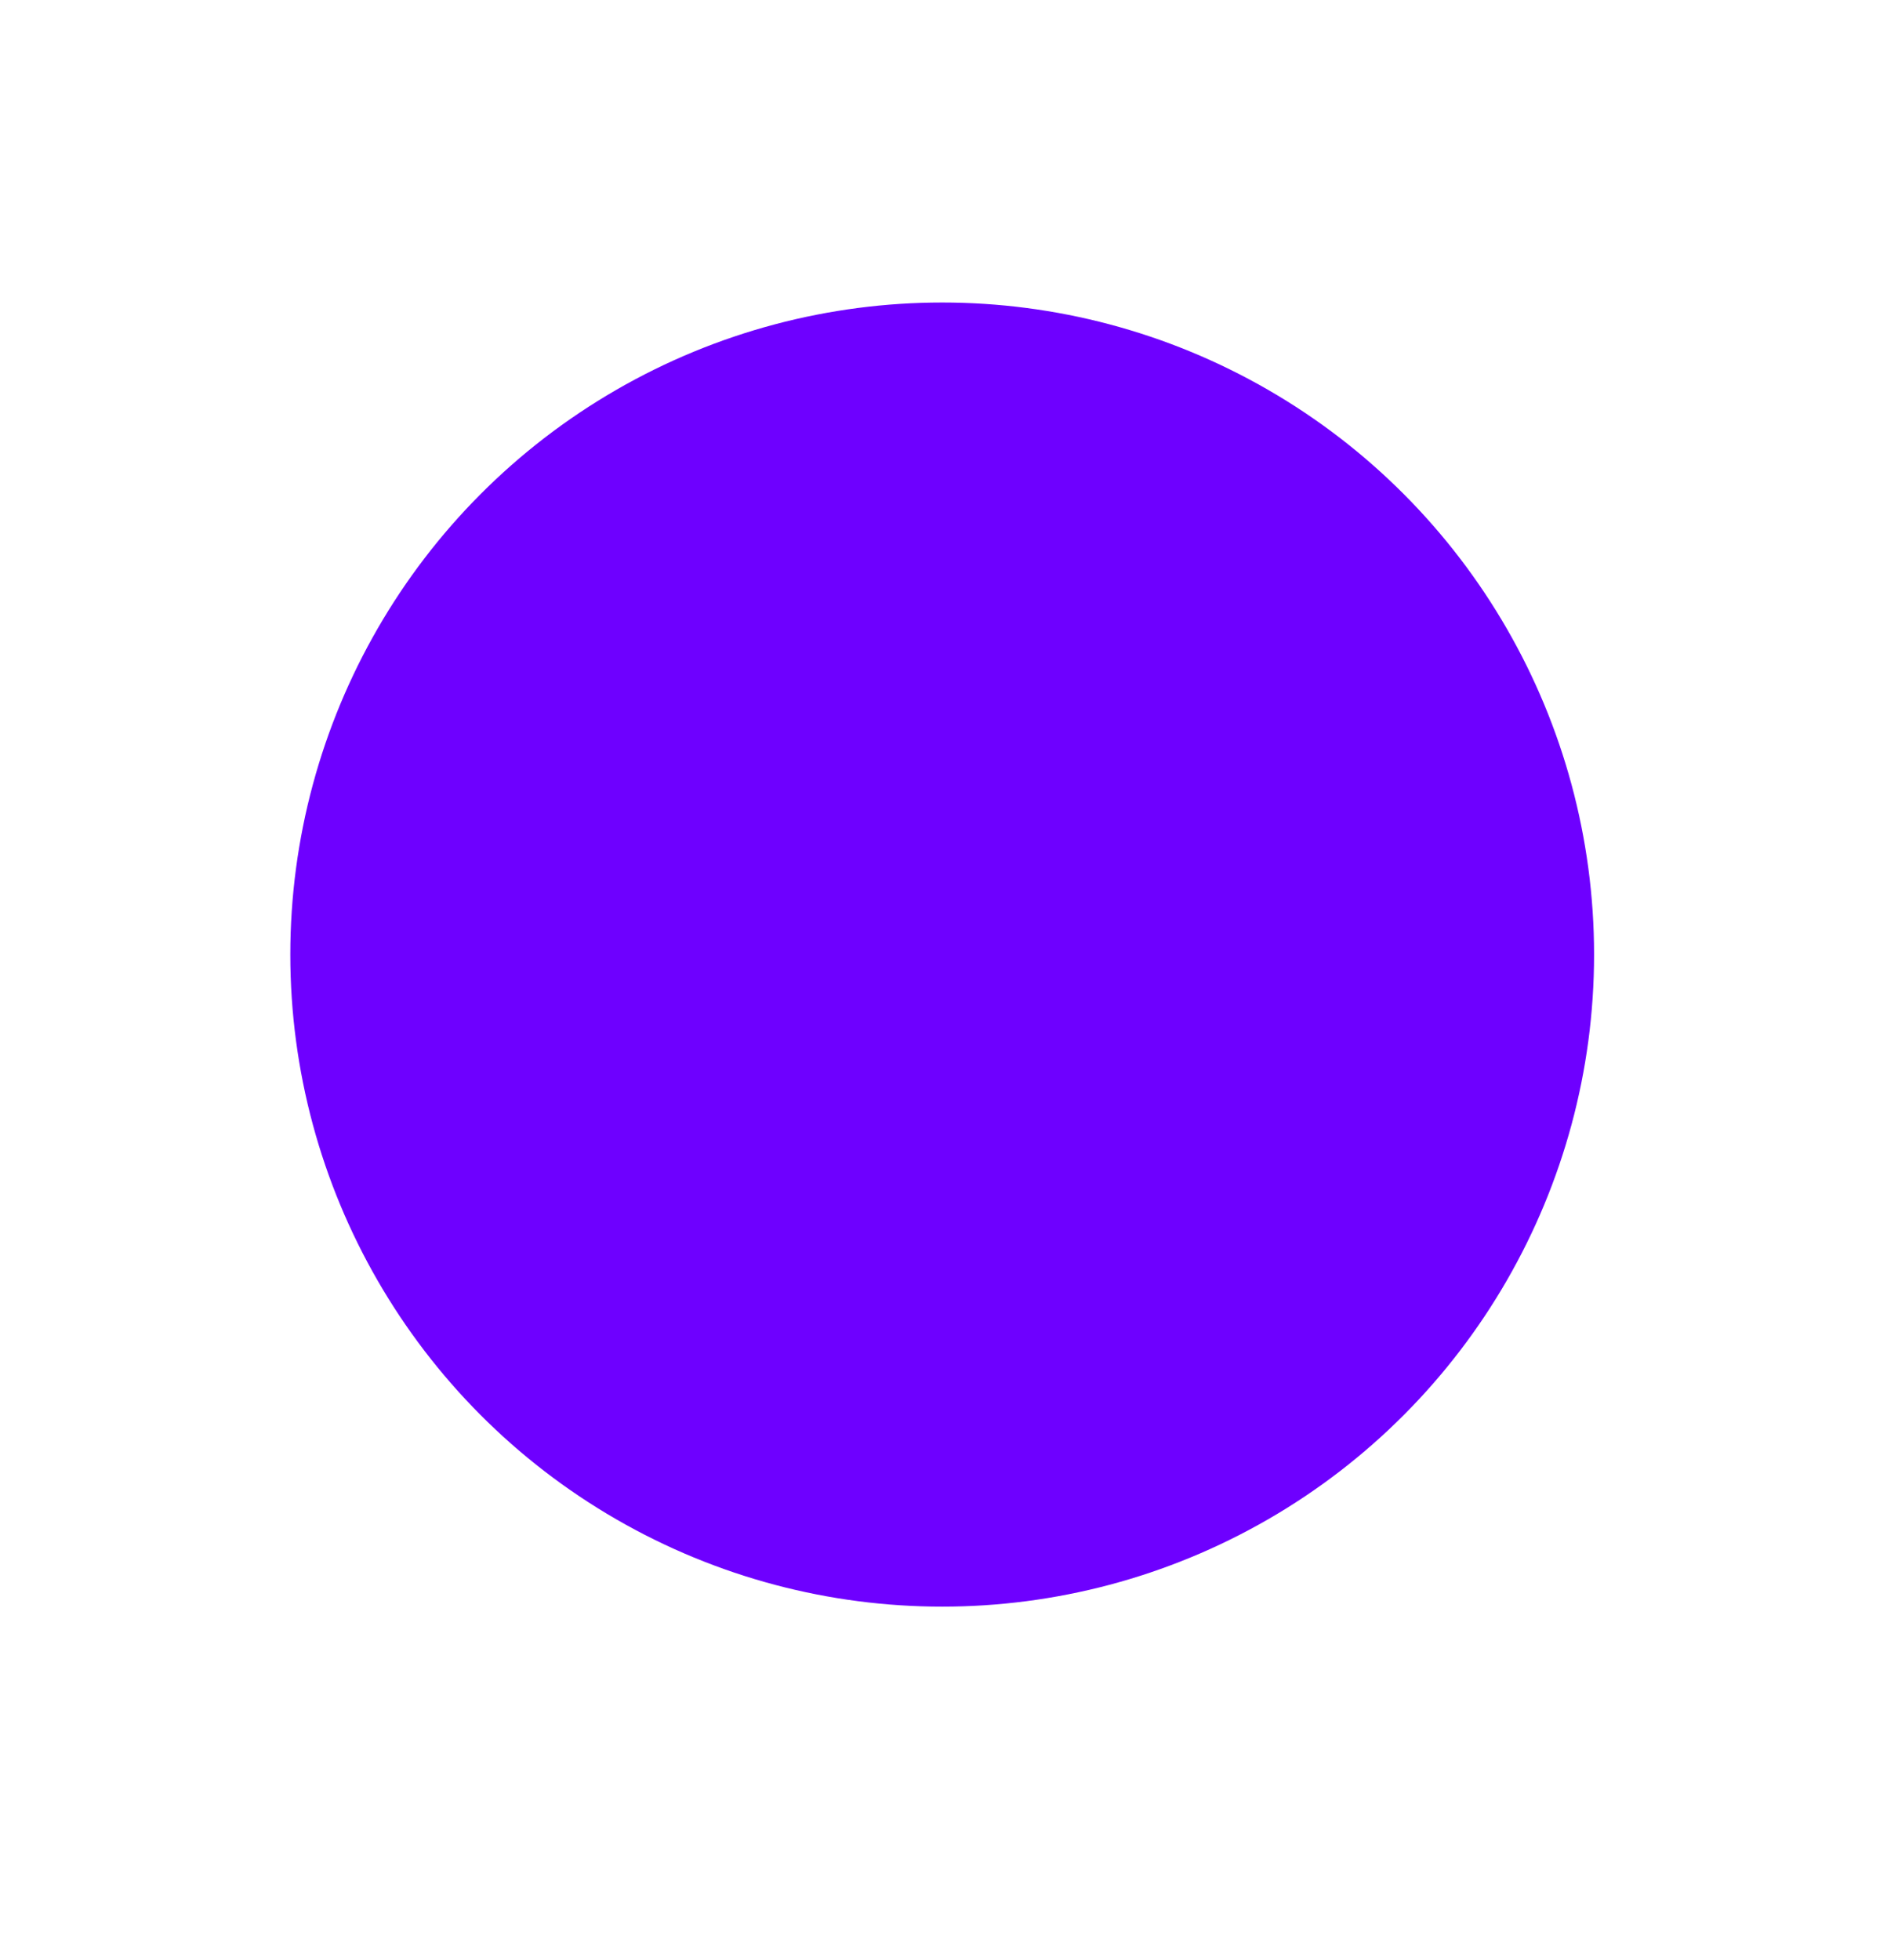 <svg width="26" height="27" viewBox="0 0 26 27" fill="none" xmlns="http://www.w3.org/2000/svg">
<g filter="url(#filter0_d_133_1043)">
<circle cx="12.982" cy="9.149" r="8.982" fill="#6E00FF"/>
</g>
<defs>
<filter id="filter0_d_133_1043" x="0" y="0.166" width="25.965" height="25.964" filterUnits="userSpaceOnUse" color-interpolation-filters="sRGB">
<feFlood flood-opacity="0" result="BackgroundImageFix"/>
<feColorMatrix in="SourceAlpha" type="matrix" values="0 0 0 0 0 0 0 0 0 0 0 0 0 0 0 0 0 0 127 0" result="hardAlpha"/>
<feOffset dy="4"/>
<feGaussianBlur stdDeviation="2"/>
<feComposite in2="hardAlpha" operator="out"/>
<feColorMatrix type="matrix" values="0 0 0 0 0 0 0 0 0 0 0 0 0 0 0 0 0 0 0.25 0"/>
<feBlend mode="normal" in2="BackgroundImageFix" result="effect1_dropShadow_133_1043"/>
<feBlend mode="normal" in="SourceGraphic" in2="effect1_dropShadow_133_1043" result="shape"/>
</filter>
</defs>
</svg>
